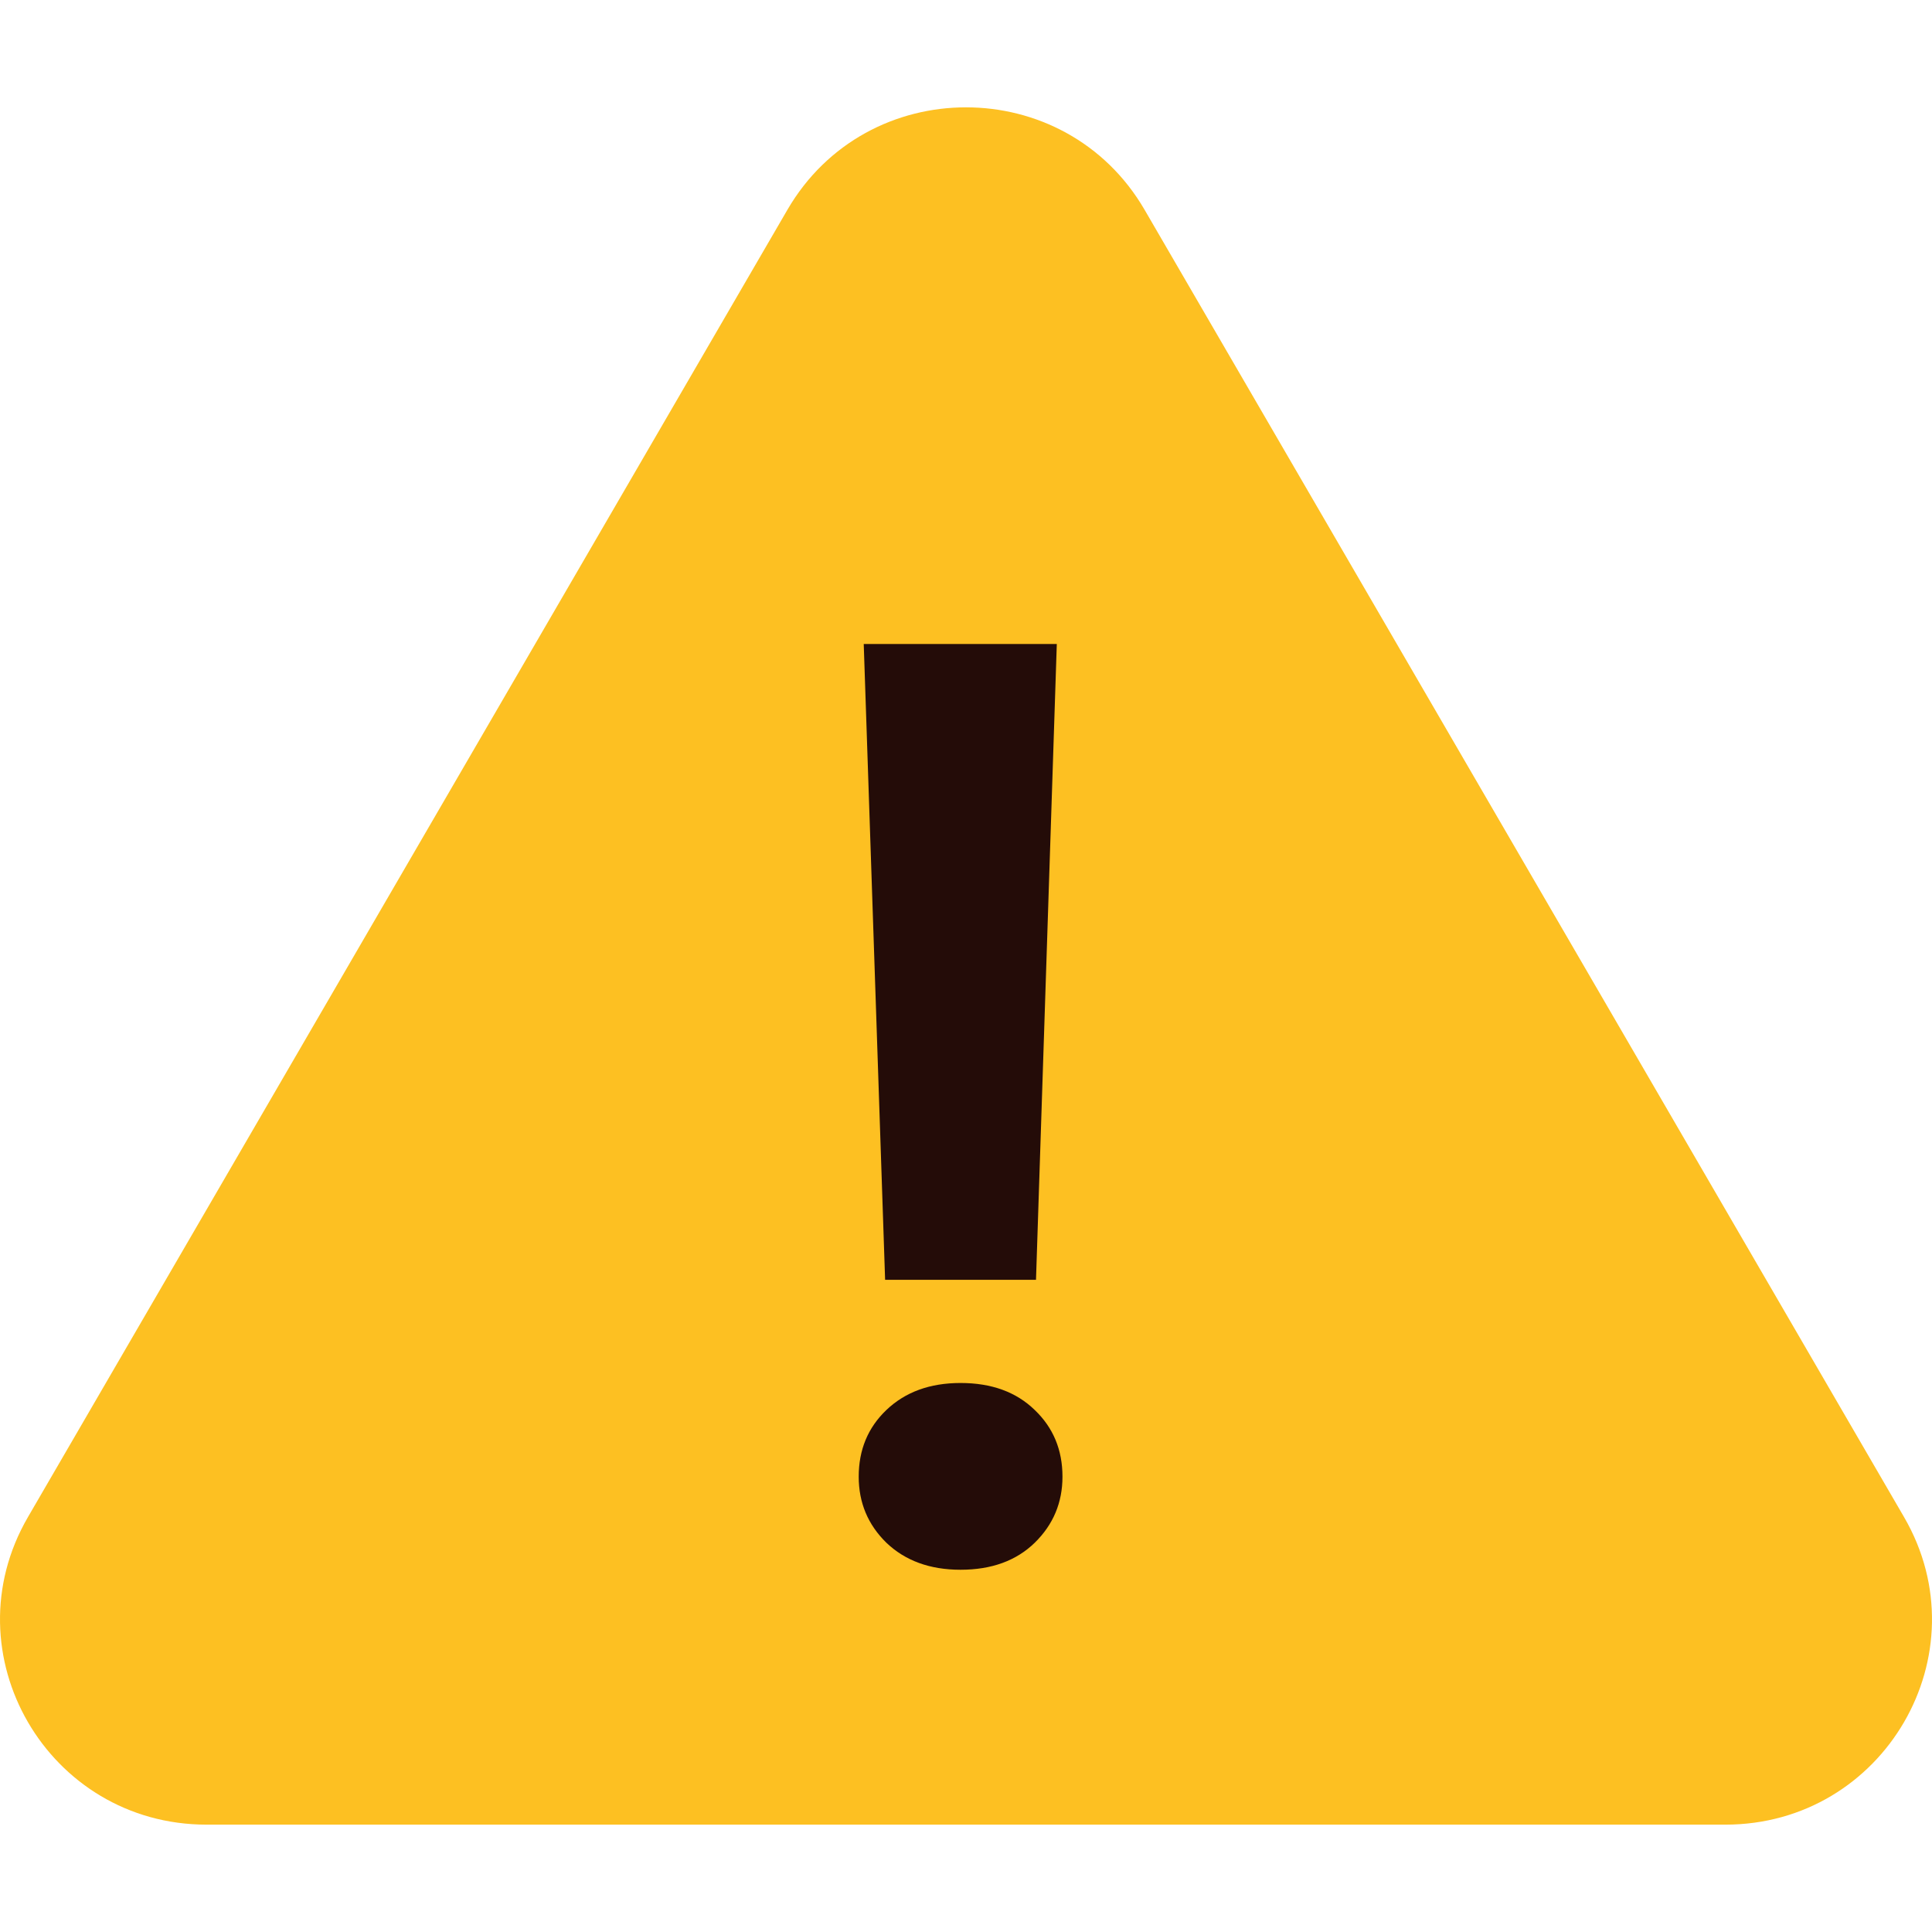 <svg width="30" height="30" viewBox="0 0 30 30" fill="none" xmlns="http://www.w3.org/2000/svg">
<path d="M12.226 3.259C13.459 1.136 16.541 1.136 17.774 3.259L29.566 23.557C30.799 25.68 29.258 28.333 26.791 28.333H3.208C0.742 28.333 -0.799 25.68 0.434 23.557L12.226 3.259Z" fill="#FDC022"/>
<path d="M16.41 10L16.087 19.873H13.744L13.412 10H16.41ZM13.334 22.93C13.334 22.513 13.477 22.168 13.763 21.895C14.056 21.615 14.44 21.475 14.915 21.475C15.397 21.475 15.781 21.615 16.068 21.895C16.354 22.168 16.498 22.513 16.498 22.93C16.498 23.333 16.354 23.675 16.068 23.955C15.781 24.235 15.397 24.375 14.915 24.375C14.44 24.375 14.056 24.235 13.763 23.955C13.477 23.675 13.334 23.333 13.334 22.93Z" fill="#240C08"/>
</svg>
